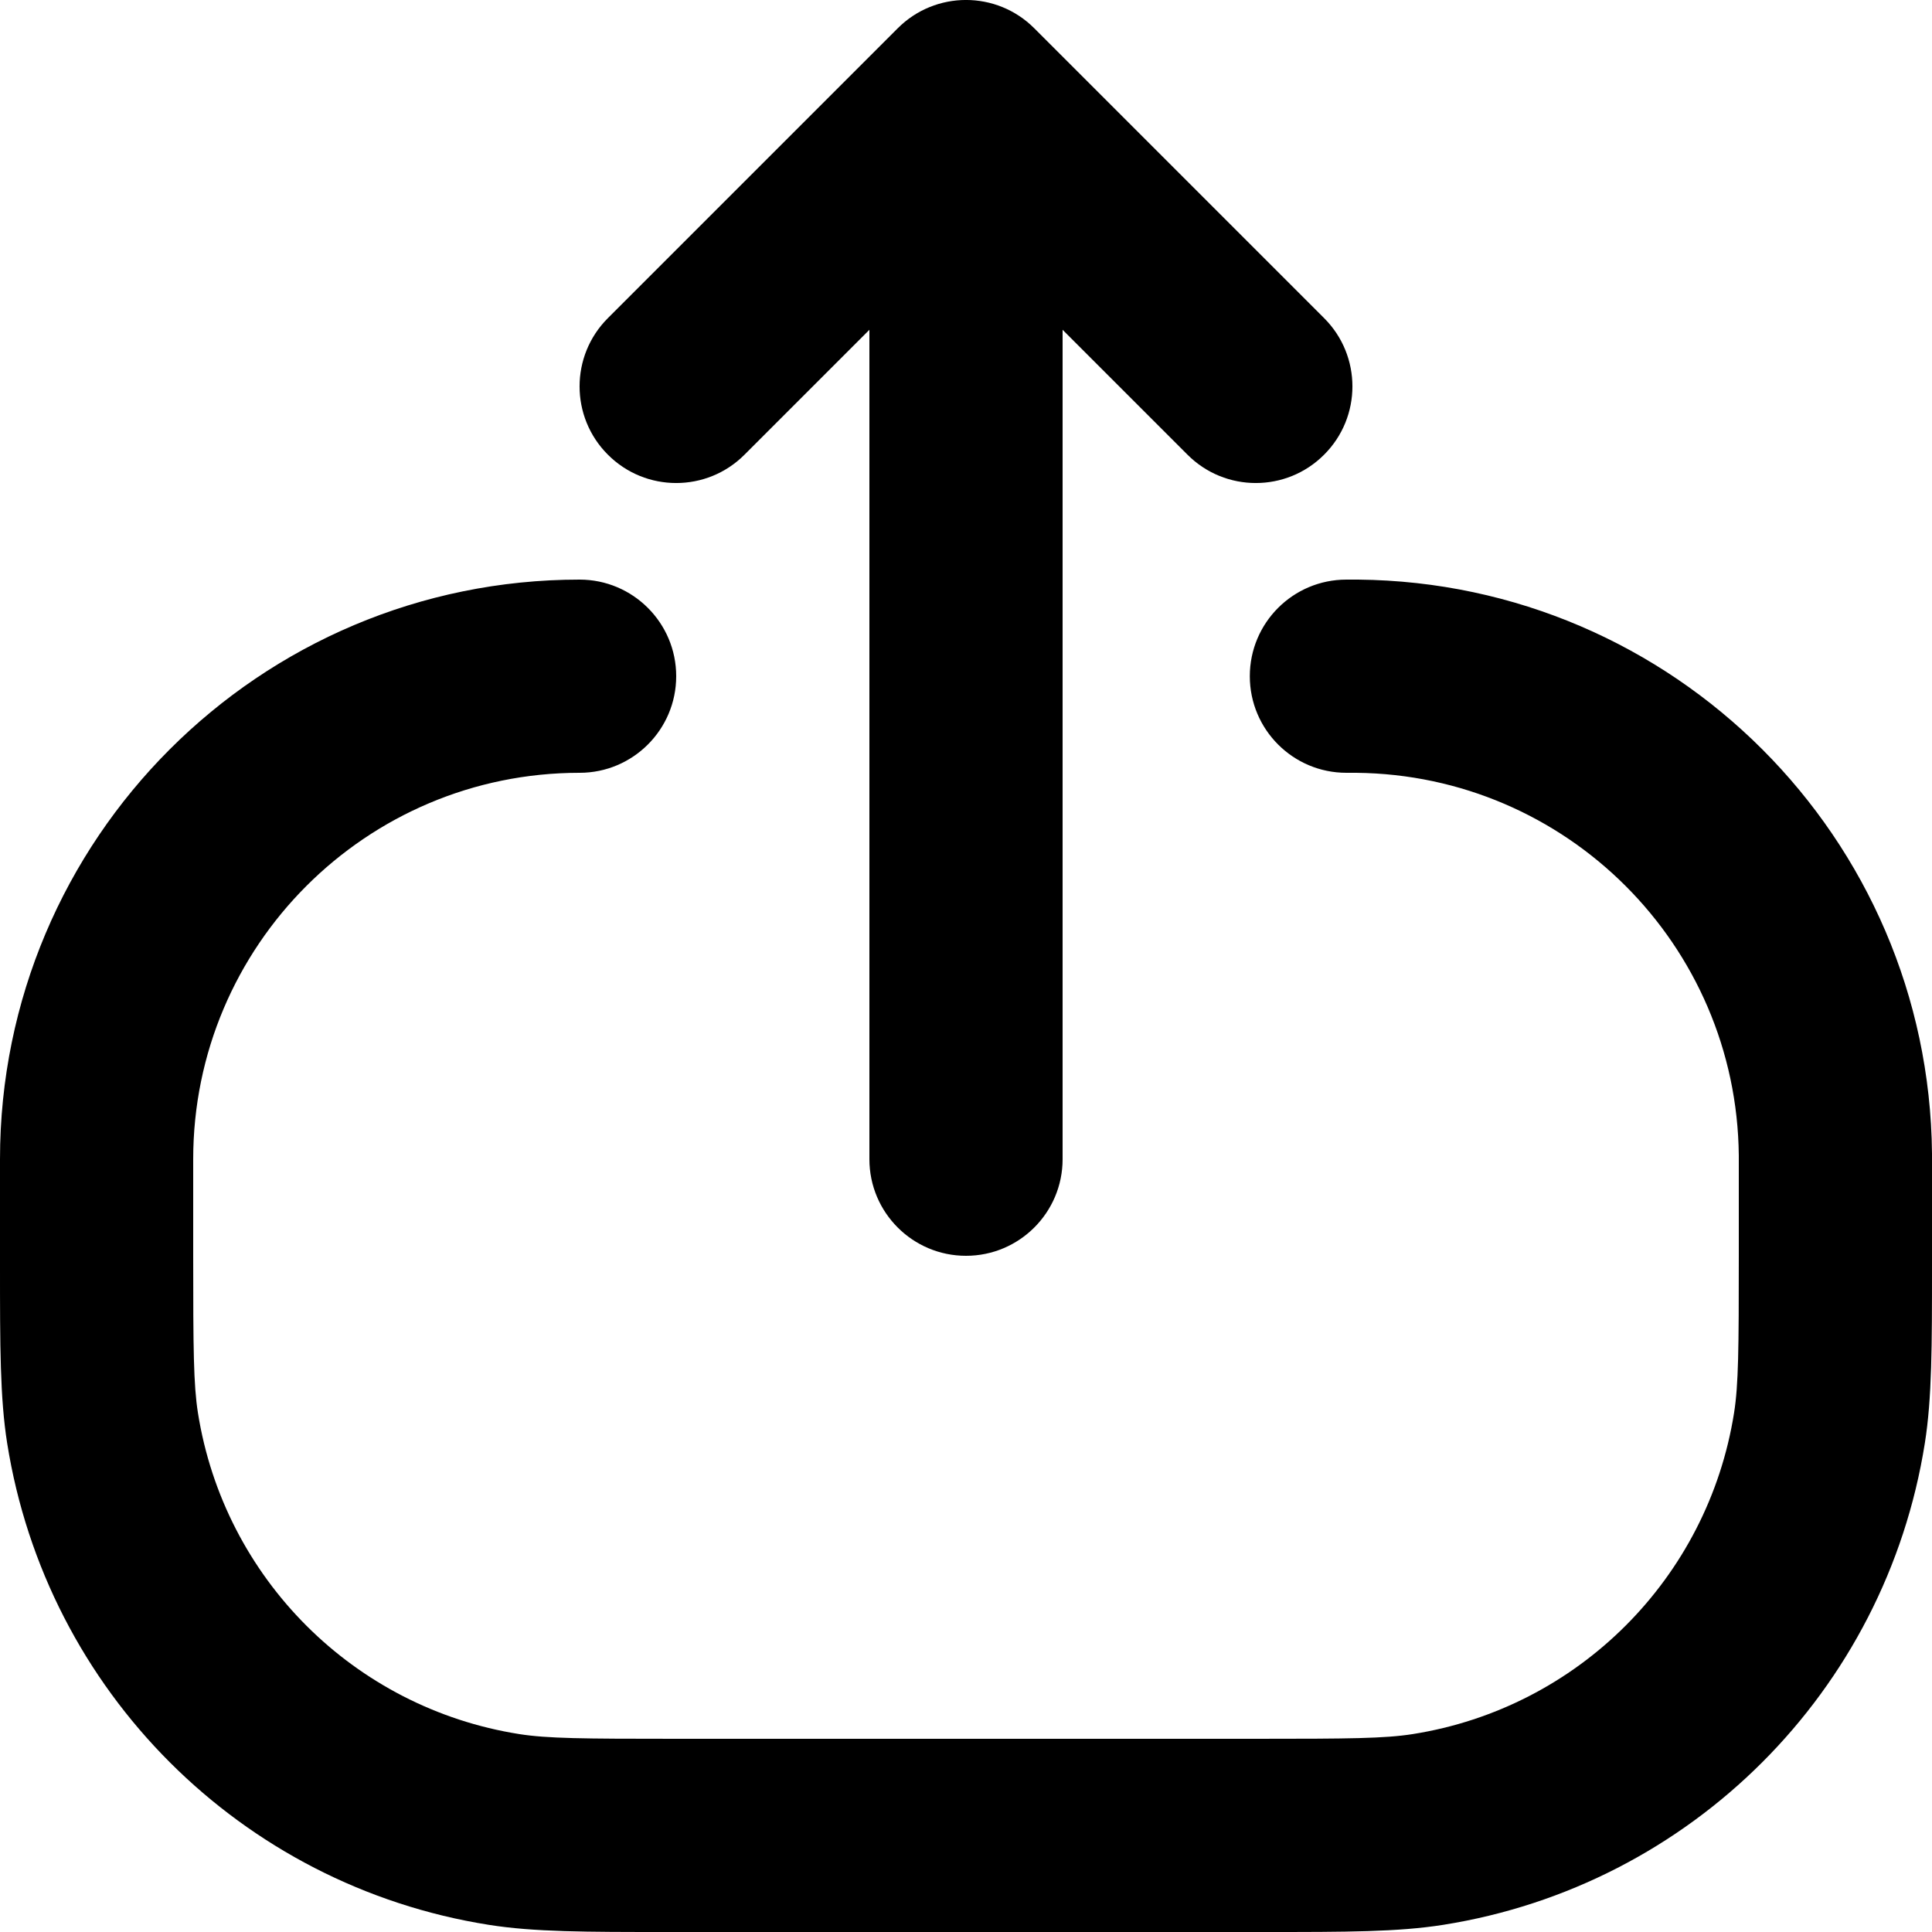 <svg width="20" height="20" viewBox="0 0 20 20" fill="none" xmlns="http://www.w3.org/2000/svg">
    <path
        d="M10.707 0.293C10.317 -0.098 9.683 -0.098 9.293 0.293L6.293 3.293C5.902 3.683 5.902 4.317 6.293 4.707C6.683 5.098 7.317 5.098 7.707 4.707L9 3.414V12C9 12.552 9.448 13 10 13C10.552 13 11 12.552 11 12V3.414L12.293 4.707C12.683 5.098 13.317 5.098 13.707 4.707C14.098 4.317 14.098 3.683 13.707 3.293L10.707 0.293Z"
        fill="black" />
    <path
        d="M2 12C2 9.791 3.791 8 6 8C6.552 8 7 7.552 7 7C7 6.448 6.552 6 6 6C2.686 6 1.72909e-05 8.686 1.72909e-05 12L8.46942e-06 13.1C-0 13.933 -0 14.471 0.074 14.939C0.481 17.506 2.494 19.52 5.061 19.926C5.529 20 6.067 20 6.9 20H13.1C13.933 20 14.471 20 14.939 19.926C17.506 19.52 19.52 17.506 19.926 14.939C20 14.471 20 13.933 20 13.1L20 12.062C20 12.007 20 11.972 20 11.941C19.968 8.673 17.327 6.032 14.059 6C14.029 6 13.996 6 13.944 6H13.938C13.385 6 12.938 6.448 12.938 7C12.938 7.552 13.385 8 13.938 8C13.998 8 14.021 8 14.039 8C16.218 8.022 17.978 9.782 18 11.961C18 11.979 18 12.002 18 12.062V13C18 13.967 17.997 14.334 17.951 14.626C17.68 16.337 16.337 17.68 14.626 17.951C14.334 17.997 13.967 18 13 18H7C6.033 18 5.666 17.997 5.374 17.951C3.663 17.68 2.32 16.337 2.049 14.626C2.003 14.334 2 13.967 2 13V12Z"
        fill="black" />
</svg>